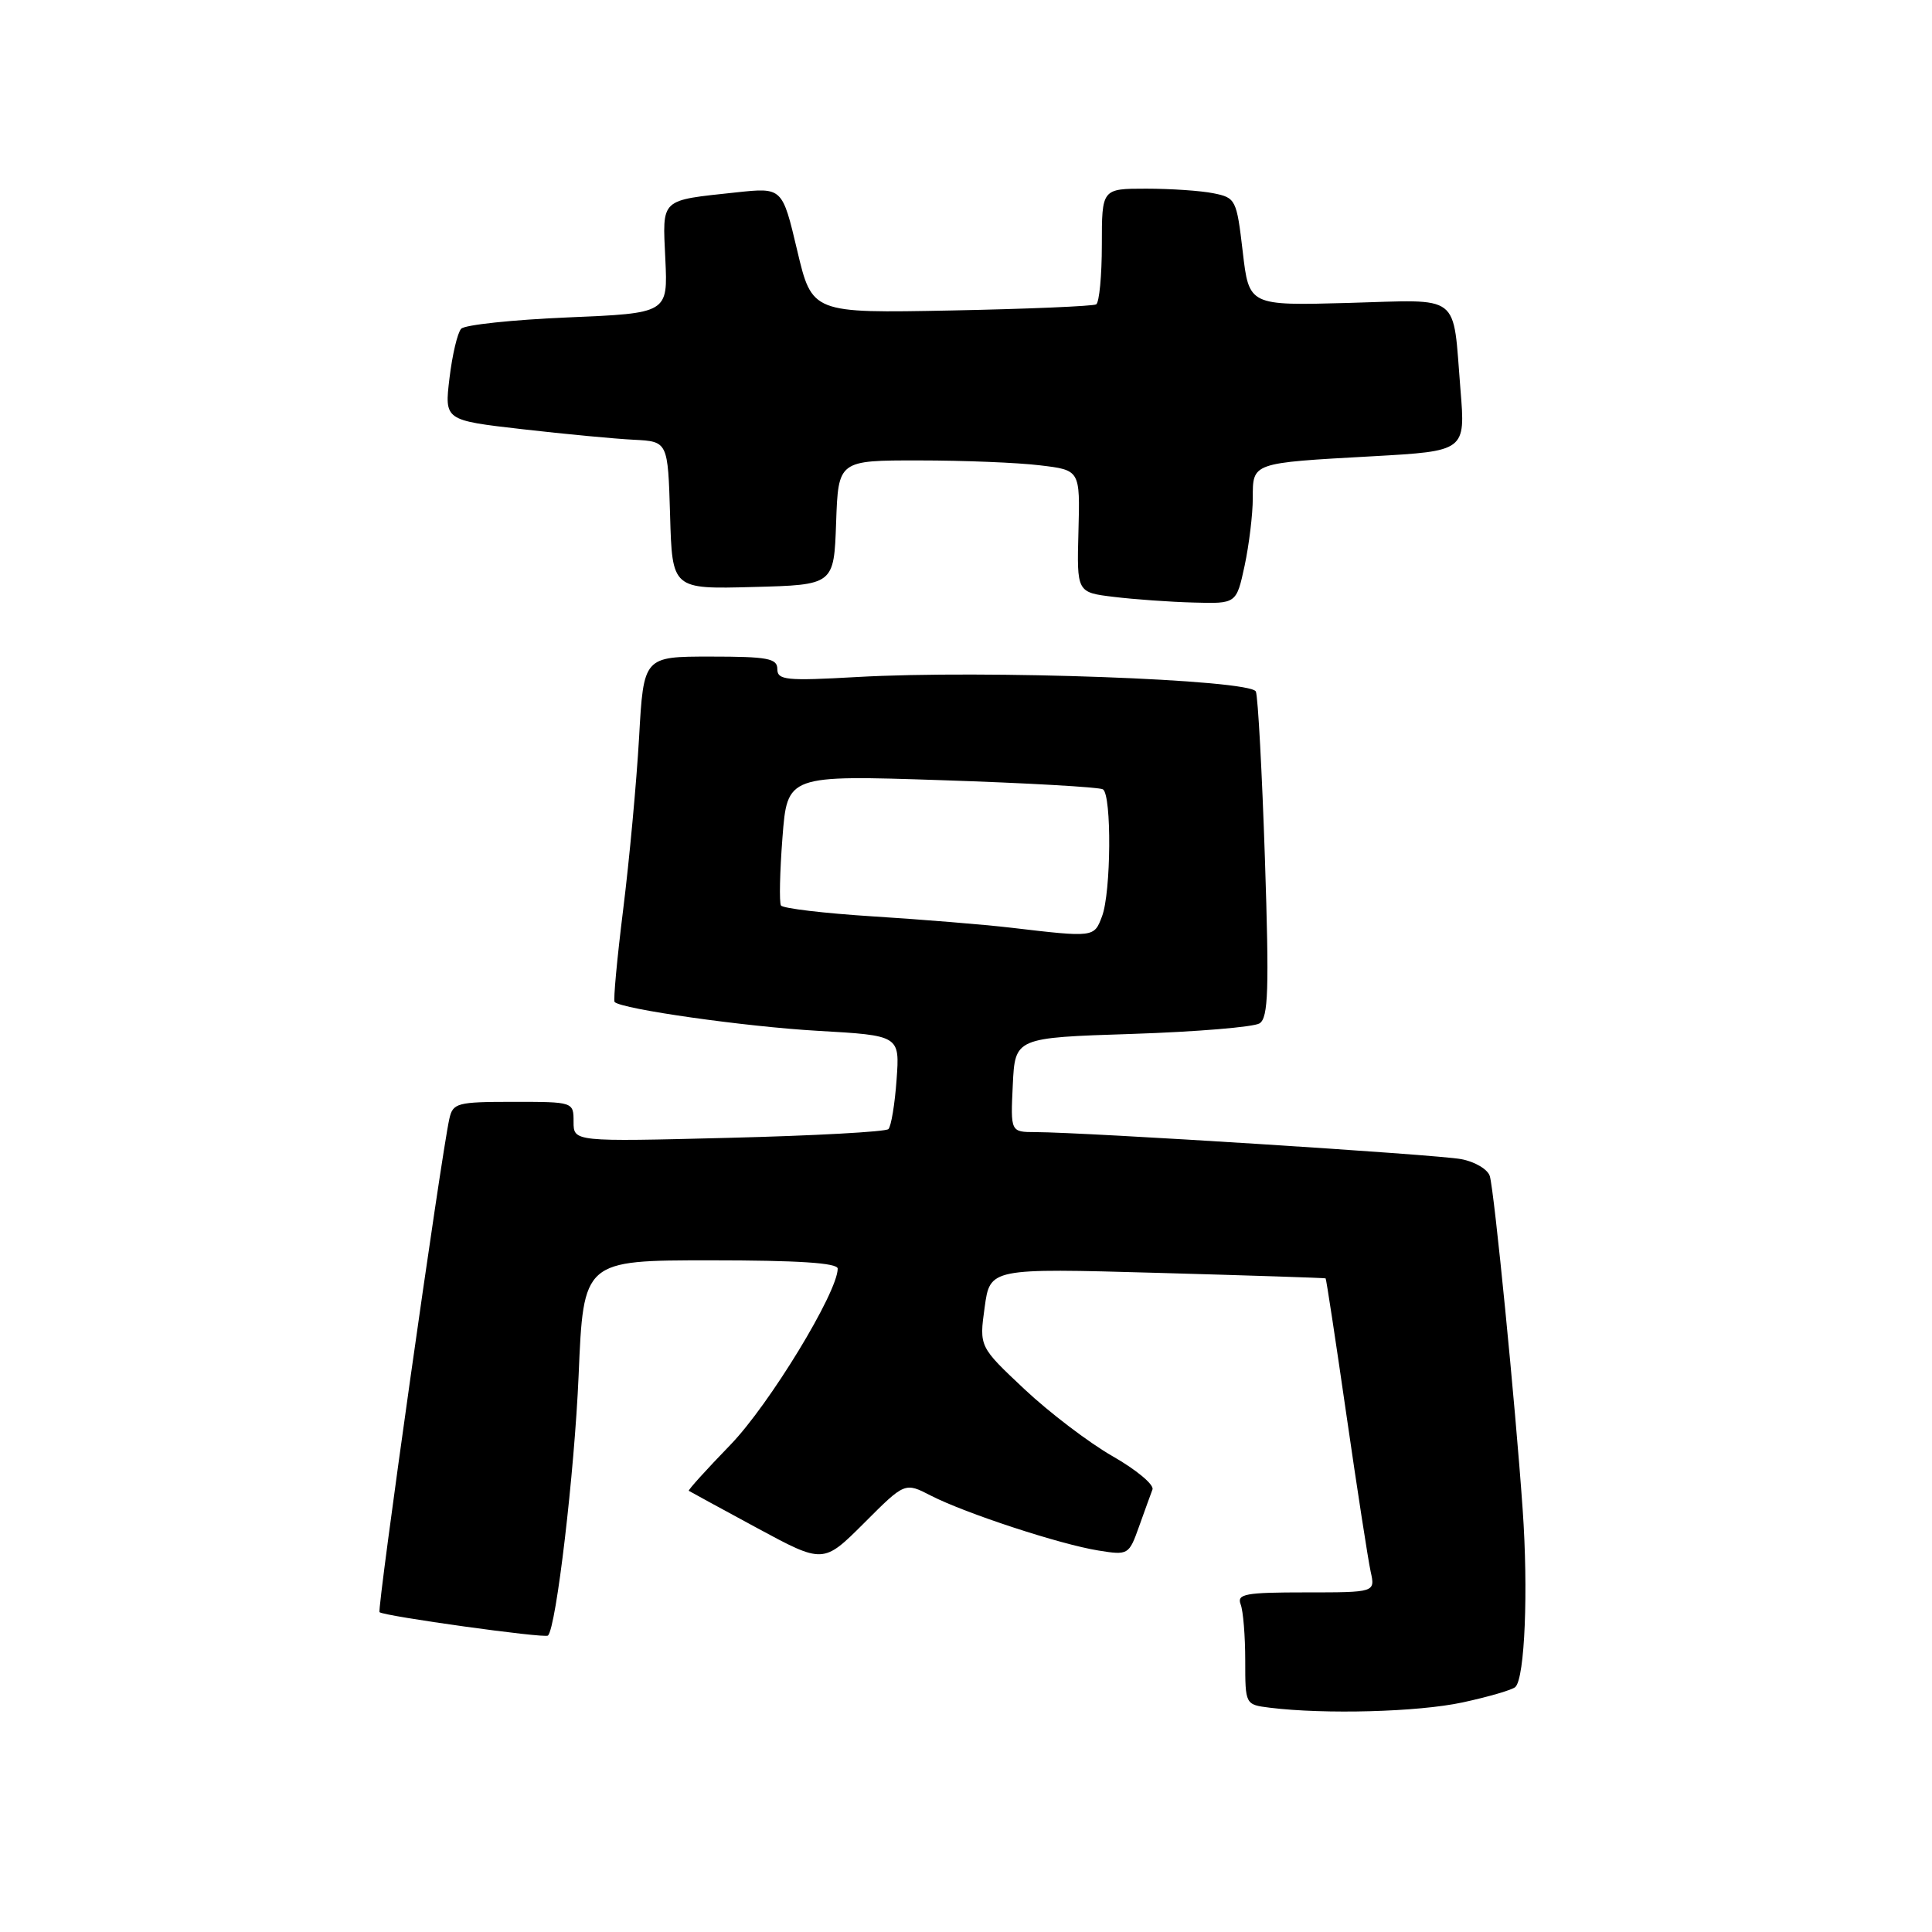 <?xml version="1.0" encoding="UTF-8" standalone="no"?>
<!DOCTYPE svg PUBLIC "-//W3C//DTD SVG 1.1//EN" "http://www.w3.org/Graphics/SVG/1.1/DTD/svg11.dtd" >
<svg xmlns="http://www.w3.org/2000/svg" xmlns:xlink="http://www.w3.org/1999/xlink" version="1.1" viewBox="0 0 256 256">
 <g >
 <path fill="currentColor"
d=" M 193.80 225.58 C 197.27 224.83 200.42 223.91 200.80 223.53 C 202.05 222.29 202.52 210.75 201.76 200.00 C 200.79 186.10 198.01 157.93 197.41 155.85 C 197.15 154.95 195.44 153.93 193.61 153.59 C 190.40 152.98 143.85 150.03 137.20 150.01 C 133.90 150.00 133.90 150.00 134.20 143.75 C 134.50 137.50 134.50 137.50 150.00 137.00 C 158.53 136.72 166.13 136.09 166.90 135.60 C 168.06 134.85 168.18 131.17 167.61 113.83 C 167.23 102.35 166.69 92.37 166.41 91.64 C 165.80 90.04 130.43 88.75 113.53 89.71 C 104.17 90.24 103.00 90.12 103.00 88.65 C 103.00 87.24 101.71 87.00 94.14 87.00 C 85.28 87.00 85.28 87.00 84.68 97.75 C 84.34 103.66 83.40 113.88 82.58 120.46 C 81.76 127.04 81.25 132.58 81.44 132.77 C 82.39 133.72 98.75 136.04 108.36 136.59 C 119.23 137.21 119.23 137.21 118.80 143.08 C 118.57 146.31 118.08 149.25 117.72 149.61 C 117.37 149.97 107.83 150.49 96.54 150.77 C 76.00 151.29 76.00 151.29 76.00 148.64 C 76.00 146.01 75.98 146.00 68.02 146.00 C 60.56 146.00 60.01 146.15 59.54 148.25 C 58.44 153.19 49.94 213.27 50.29 213.62 C 50.81 214.14 72.22 217.12 72.61 216.72 C 73.71 215.63 76.12 195.09 76.67 182.25 C 77.31 167.00 77.31 167.00 94.16 167.00 C 105.71 167.00 111.00 167.34 111.00 168.10 C 111.00 171.24 101.93 186.13 96.79 191.44 C 93.63 194.70 91.14 197.45 91.27 197.54 C 91.40 197.63 95.46 199.84 100.30 202.46 C 109.09 207.21 109.09 207.21 114.50 201.81 C 119.90 196.40 119.90 196.40 123.35 198.18 C 127.93 200.53 140.48 204.64 145.53 205.45 C 149.49 206.09 149.59 206.03 150.92 202.30 C 151.67 200.21 152.47 197.99 152.71 197.36 C 152.94 196.73 150.57 194.75 147.43 192.96 C 144.30 191.17 139.04 187.17 135.74 184.07 C 129.75 178.44 129.75 178.44 130.47 173.24 C 131.18 168.04 131.18 168.04 153.34 168.66 C 165.53 169.00 175.57 169.33 175.65 169.39 C 175.74 169.45 176.98 177.60 178.41 187.50 C 179.84 197.40 181.29 206.74 181.62 208.25 C 182.23 211.00 182.23 211.00 173.01 211.00 C 165.01 211.00 163.87 211.21 164.39 212.58 C 164.73 213.45 165.00 216.80 165.00 220.02 C 165.00 225.87 165.00 225.87 168.25 226.28 C 175.56 227.18 187.88 226.85 193.80 225.58 Z  M 164.92 74.95 C 165.51 72.17 166.00 68.15 166.00 66.02 C 166.00 61.28 165.79 61.35 181.84 60.46 C 194.19 59.77 194.19 59.77 193.52 51.63 C 192.46 38.66 193.83 39.72 178.65 40.14 C 165.50 40.50 165.50 40.50 164.67 33.36 C 163.86 26.44 163.74 26.20 160.79 25.61 C 159.12 25.27 155.11 25.00 151.87 25.00 C 146.00 25.00 146.00 25.00 146.00 32.44 C 146.00 36.53 145.66 40.08 145.25 40.33 C 144.84 40.57 136.20 40.94 126.05 41.14 C 107.60 41.50 107.60 41.50 105.63 33.17 C 103.66 24.84 103.66 24.84 97.58 25.49 C 87.37 26.59 87.78 26.19 88.16 34.34 C 88.50 41.50 88.50 41.50 75.24 42.06 C 67.95 42.37 61.59 43.04 61.11 43.56 C 60.62 44.08 59.93 47.02 59.56 50.10 C 58.89 55.69 58.89 55.69 69.20 56.87 C 74.86 57.52 81.53 58.15 84.00 58.27 C 88.50 58.50 88.50 58.50 88.79 68.28 C 89.07 78.07 89.07 78.07 99.79 77.78 C 110.50 77.50 110.50 77.50 110.79 69.25 C 111.08 61.00 111.08 61.00 121.79 61.01 C 127.68 61.01 134.89 61.30 137.81 61.66 C 143.12 62.29 143.12 62.29 142.90 70.40 C 142.68 78.50 142.68 78.50 147.59 79.09 C 150.29 79.42 155.05 79.76 158.17 79.84 C 163.83 80.00 163.83 80.00 164.92 74.95 Z  M 134.00 122.93 C 130.43 122.51 122.20 121.84 115.71 121.43 C 109.23 121.02 103.73 120.37 103.48 119.98 C 103.24 119.58 103.33 115.53 103.68 110.98 C 104.32 102.70 104.32 102.70 124.80 103.38 C 136.07 103.75 145.67 104.30 146.14 104.59 C 147.32 105.31 147.23 118.27 146.02 121.43 C 144.97 124.22 144.98 124.22 134.00 122.93 Z "/>
</g>
</svg>
